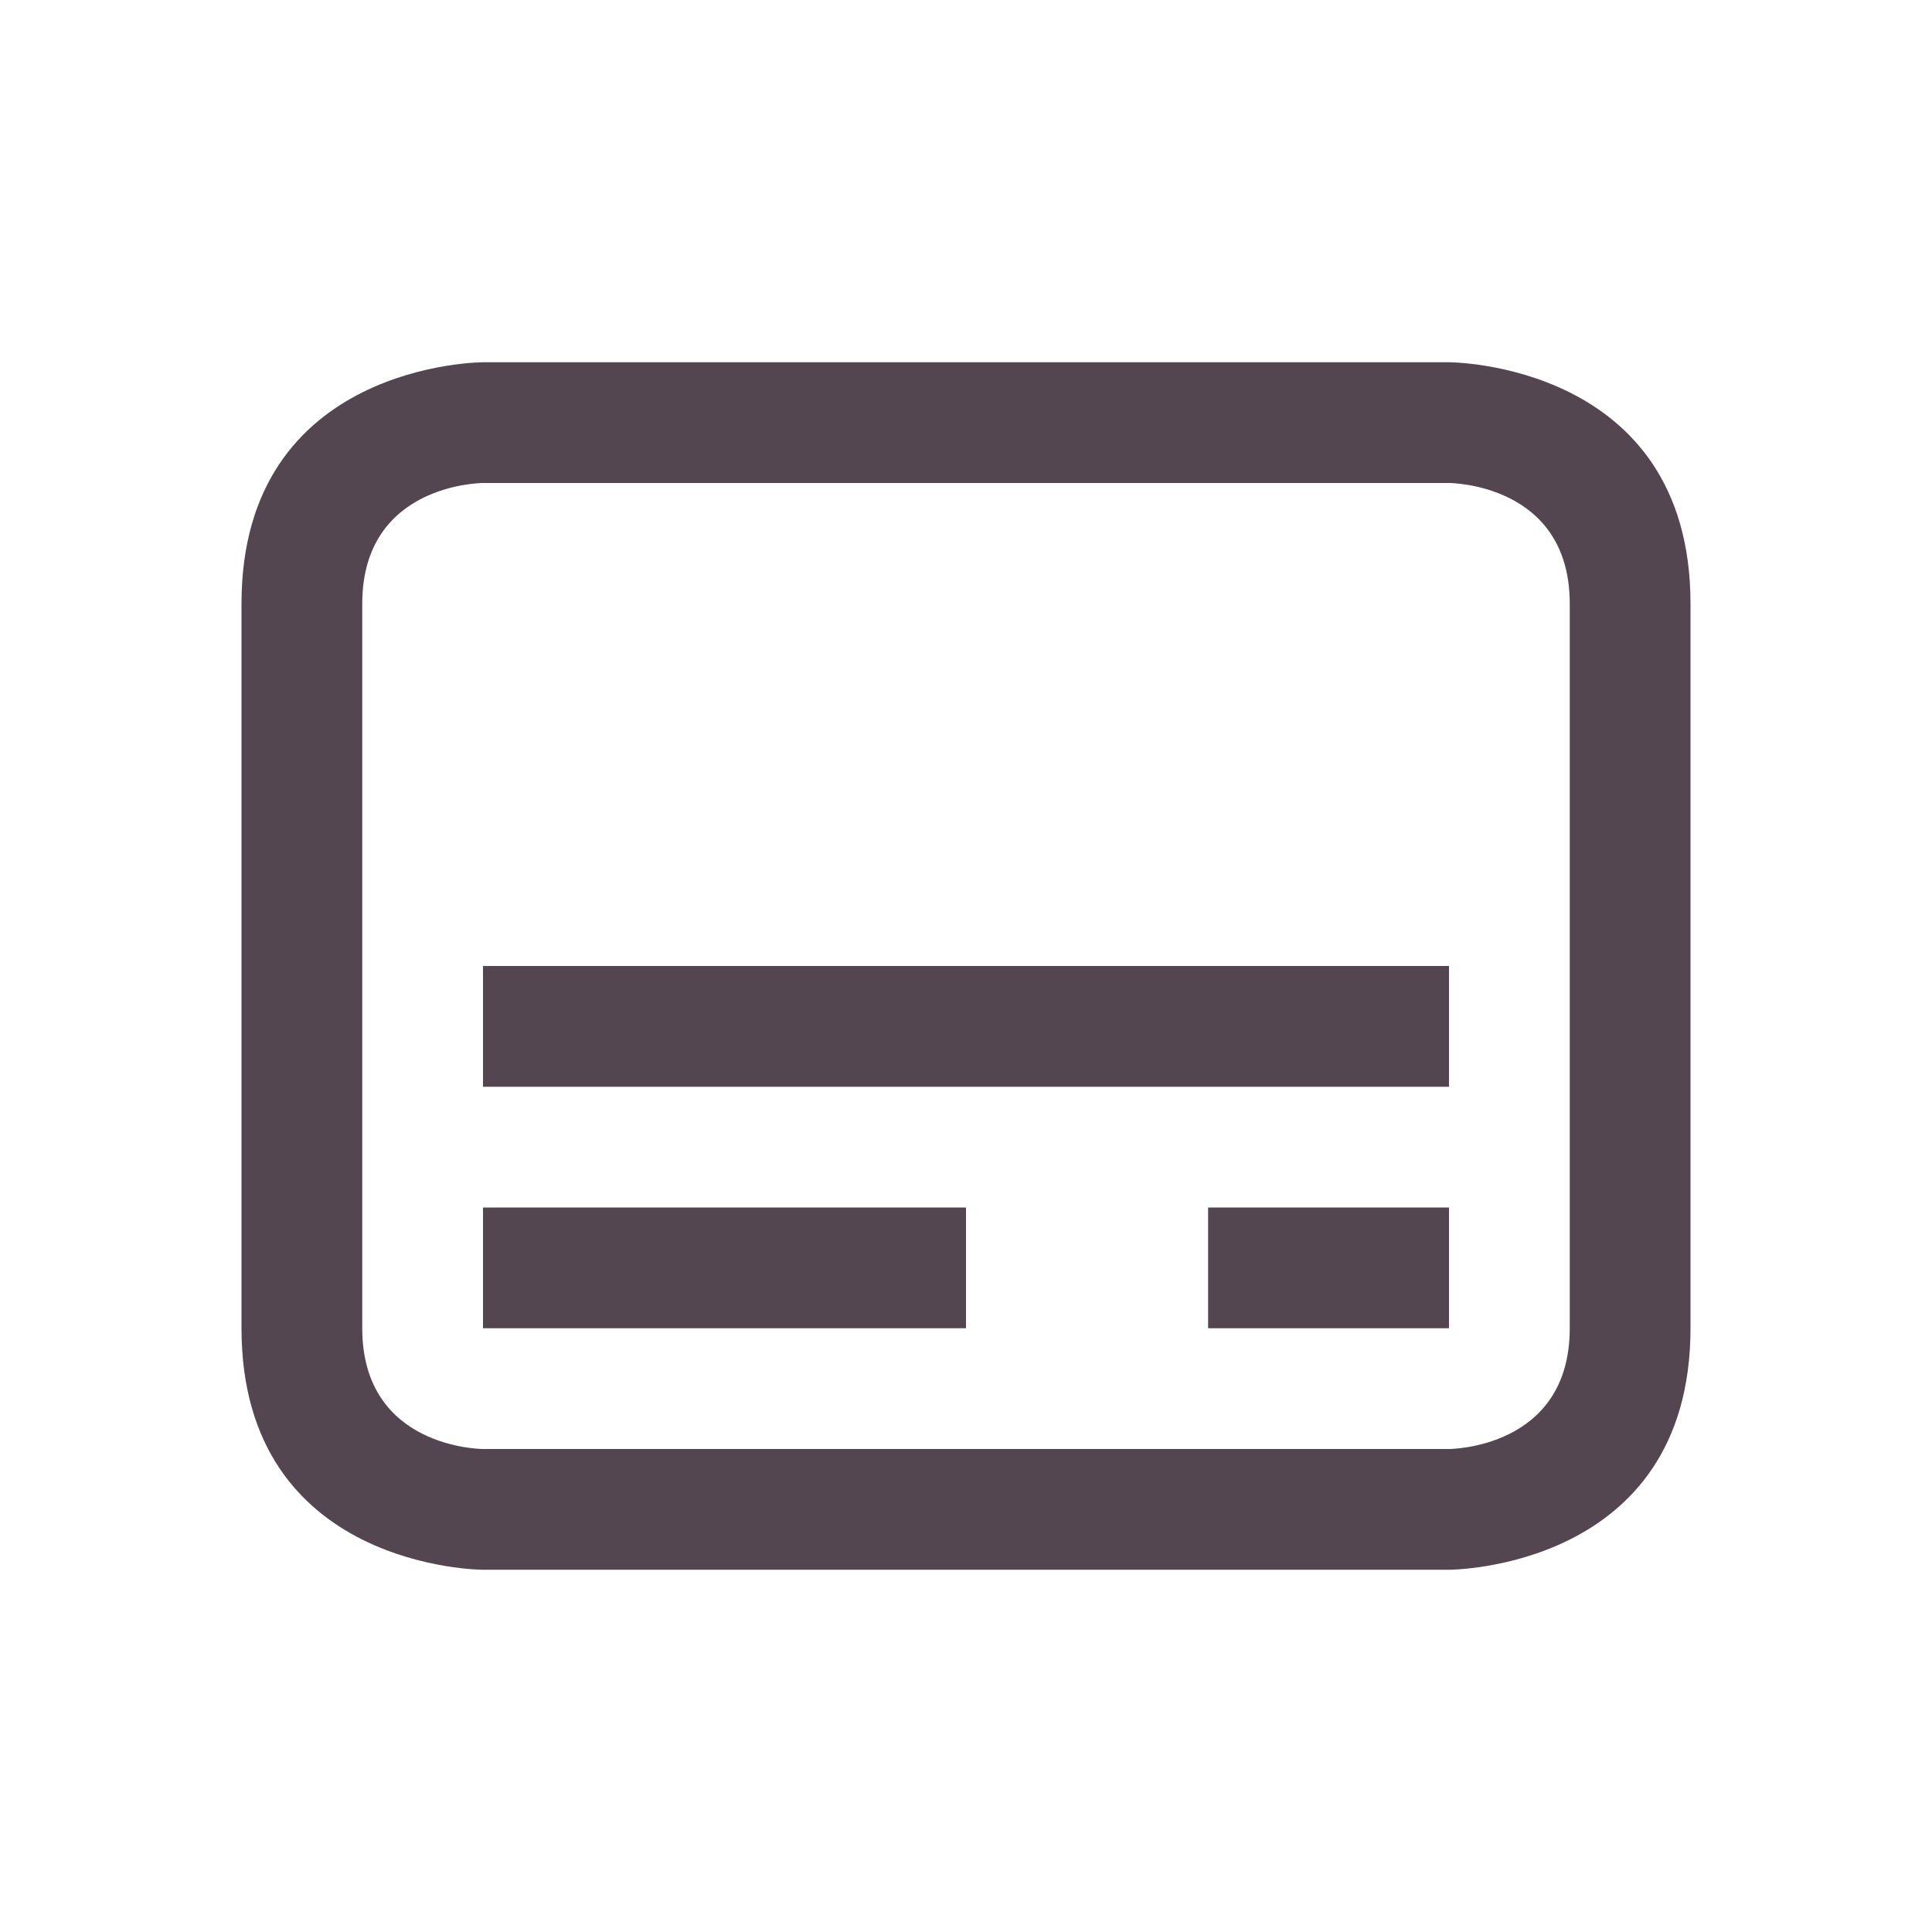 <svg xmlns="http://www.w3.org/2000/svg" viewBox="0 0 16 16"><path fill="currentColor" d="M10.005 10v1H12v-1ZM4 8v1h8V8Zm0 2v1h4v-1Zm0-7S2 3 2 5v6c0 2 2 2 2 2h8s2 0 2-2V5c0-2-2-2-2-2zm0 1h8s1 0 1 1v6c0 1-1 1-1 1H4s-1 0-1-1V5c0-1 1-1 1-1" style="color:#534650"/></svg>